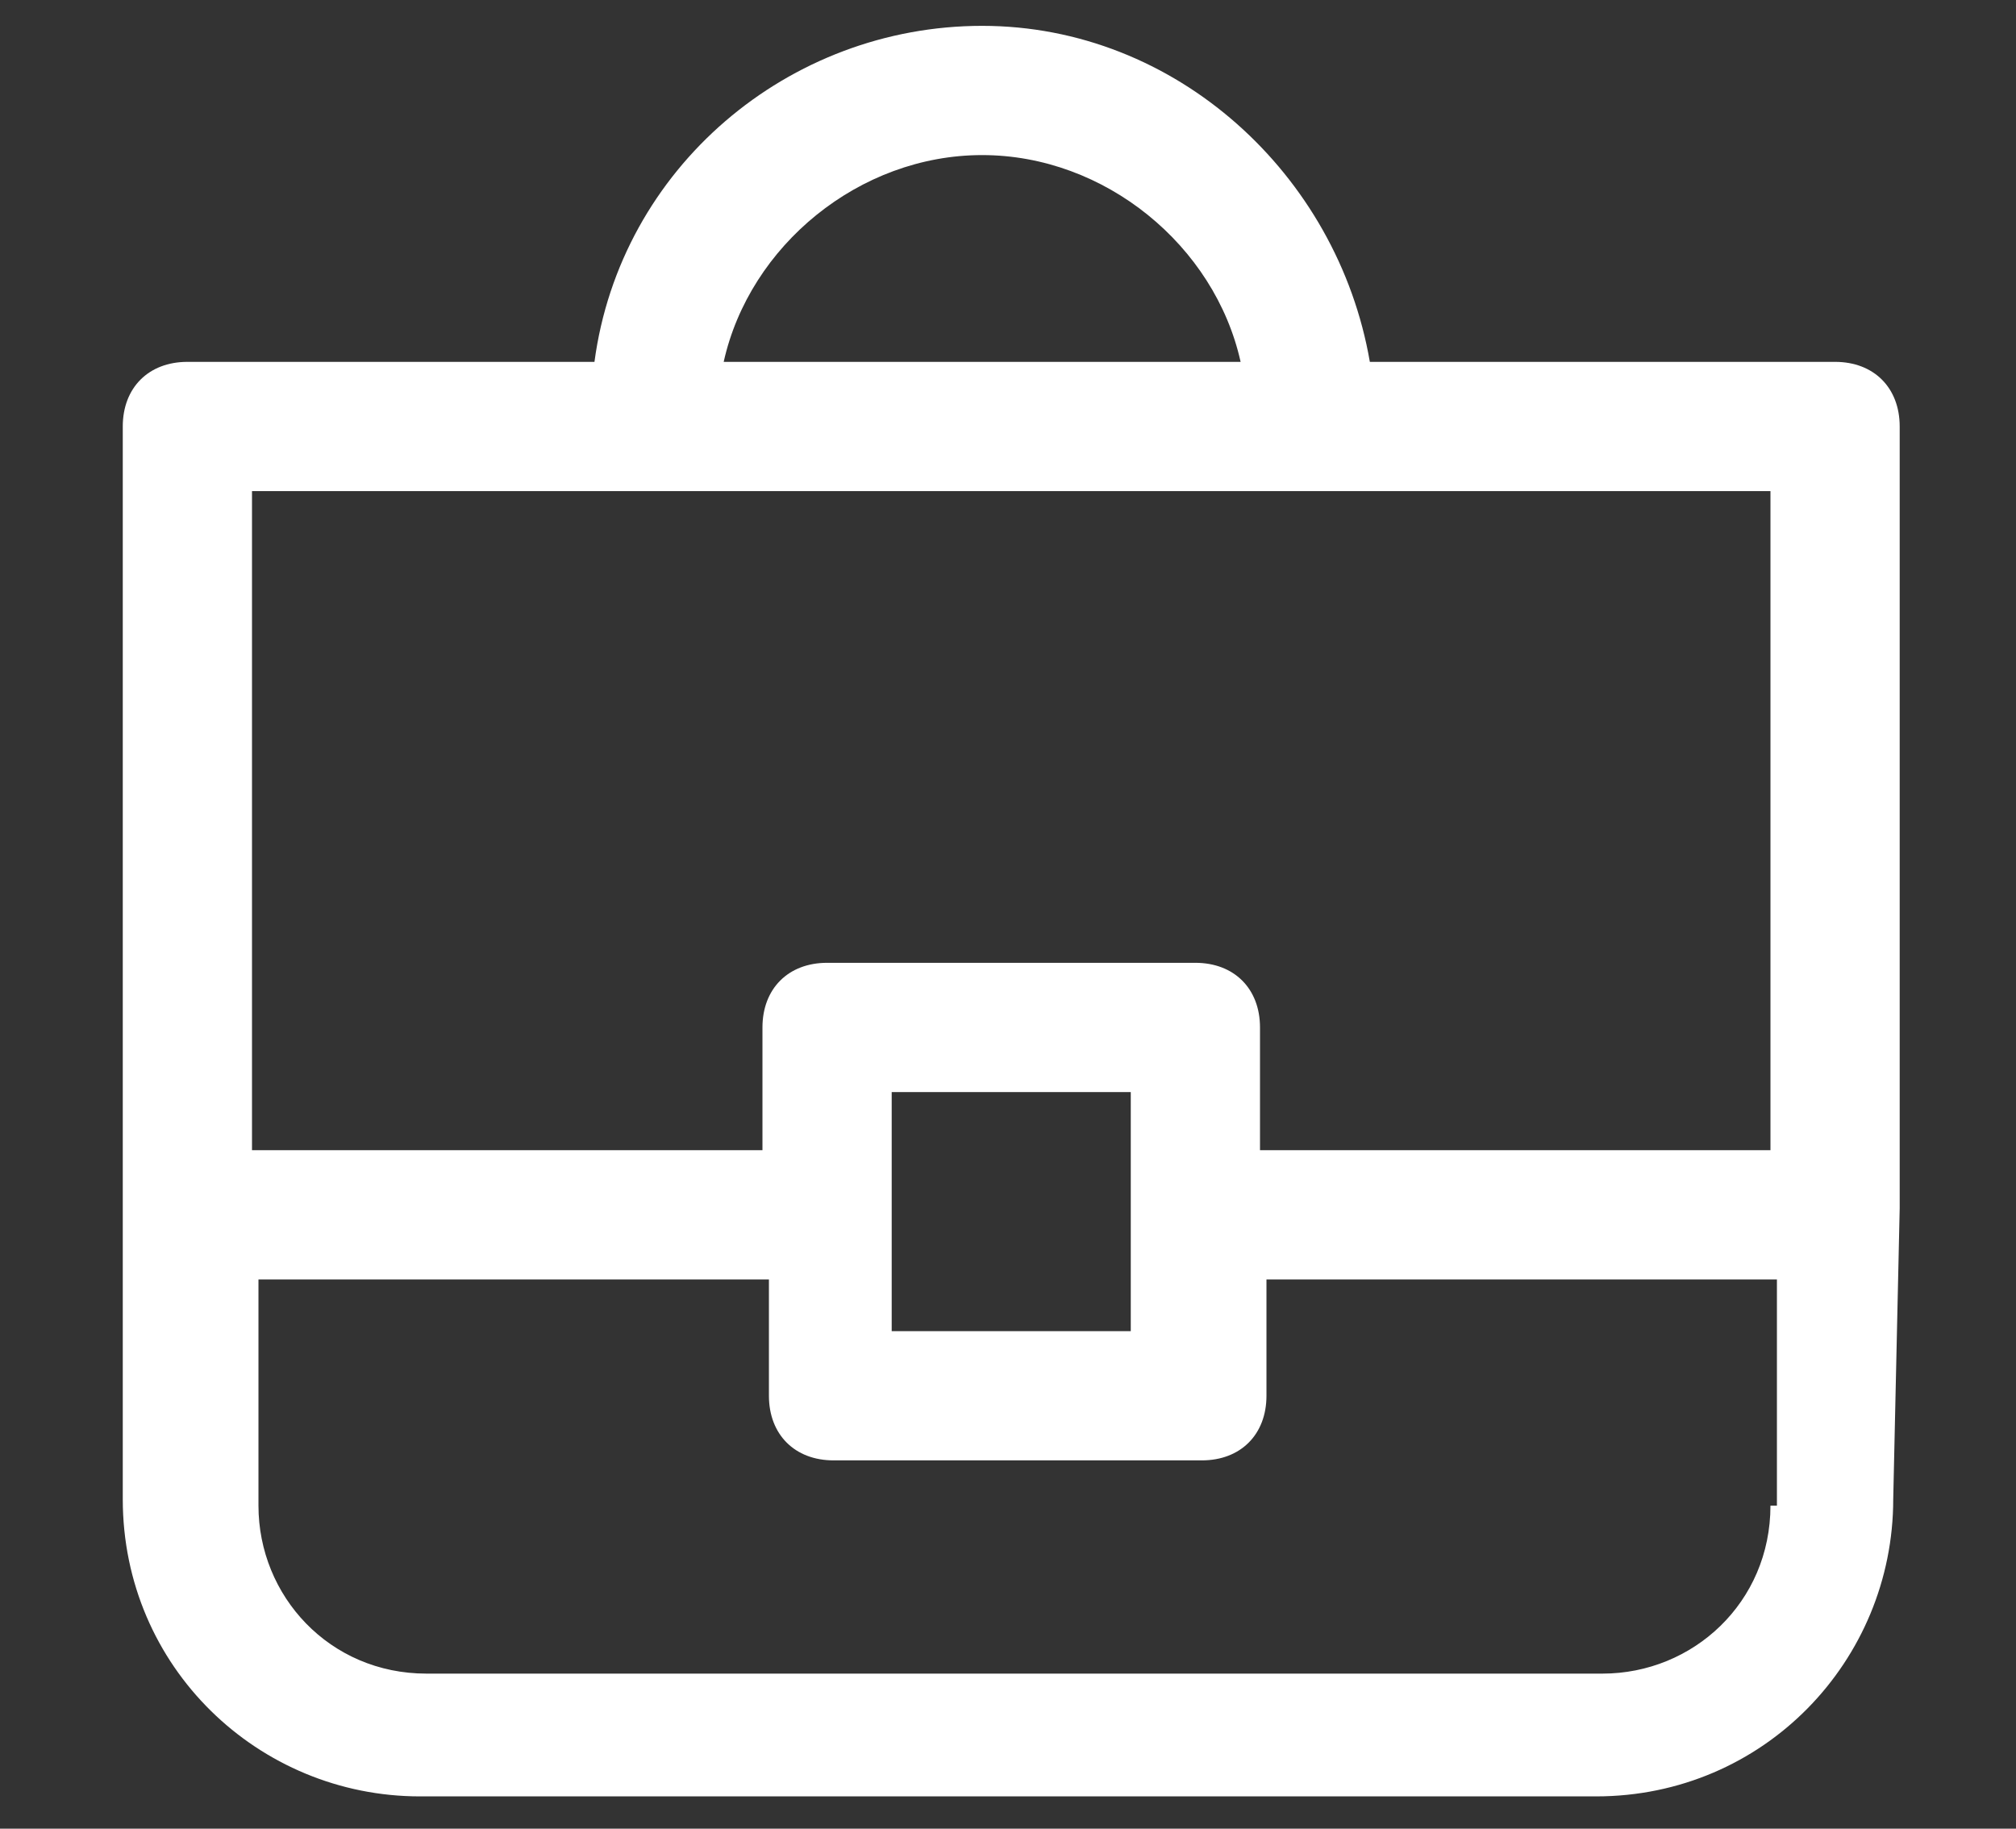 <?xml version="1.0" encoding="utf-8"?>
<!-- Generator: Adobe Illustrator 21.1.0, SVG Export Plug-In . SVG Version: 6.00 Build 0)  -->
<svg version="1.1" id="Layer_1" xmlns="http://www.w3.org/2000/svg" xmlns:xlink="http://www.w3.org/1999/xlink" x="0px" y="0px"
	 viewBox="0 0 31.2 28.3" style="enable-background:new 0 0 31.2 28.3;" xml:space="preserve">
<rect x="0" y="0" width="31.2" height="28.3" fill="#333333" stroke="none"/>
<style type="text/css">
	.st0{fill:#FFFFFF;}
	.st1{fill:#0000FF;}
	.st2{fill:#FF0000;}
	.st3{fill:#FBCA00;}
	.st4{fill:#EB0000;}
</style>
<path class="st0" d="M29.4,18.7V6.6c0-0.6-0.4-1-1-1h-7.2c-0.5-2.9-3-5.2-6-5.2s-5.6,2.2-6,5.2H2.9c-0.6,0-1,0.4-1,1v12.2
	c0,0,0,0,0,0v4.4c0,2.6,2.1,4.6,4.6,4.6h18.2c2.6,0,4.6-2.1,4.6-4.6L29.4,18.7C29.4,18.8,29.4,18.7,29.4,18.7z M15.2,2.4
	c1.9,0,3.6,1.4,4,3.2h-8C11.6,3.8,13.3,2.4,15.2,2.4z M3.9,7.6h23.5v10.2h-7.9v-1.9c0-0.6-0.4-1-1-1h-5.7c-0.6,0-1,0.4-1,1v1.9H3.9
	V7.6z M17.5,16.9v3.7h-3.7v-3.7H17.5z M27.4,23.3c0,1.5-1.2,2.6-2.6,2.6H6.6c-1.5,0-2.6-1.2-2.6-2.6v-3.5h7.9v1.8c0,0.6,0.4,1,1,1
	h5.7c0.6,0,1-0.4,1-1v-1.8h7.9V23.3z"/>
</svg>
